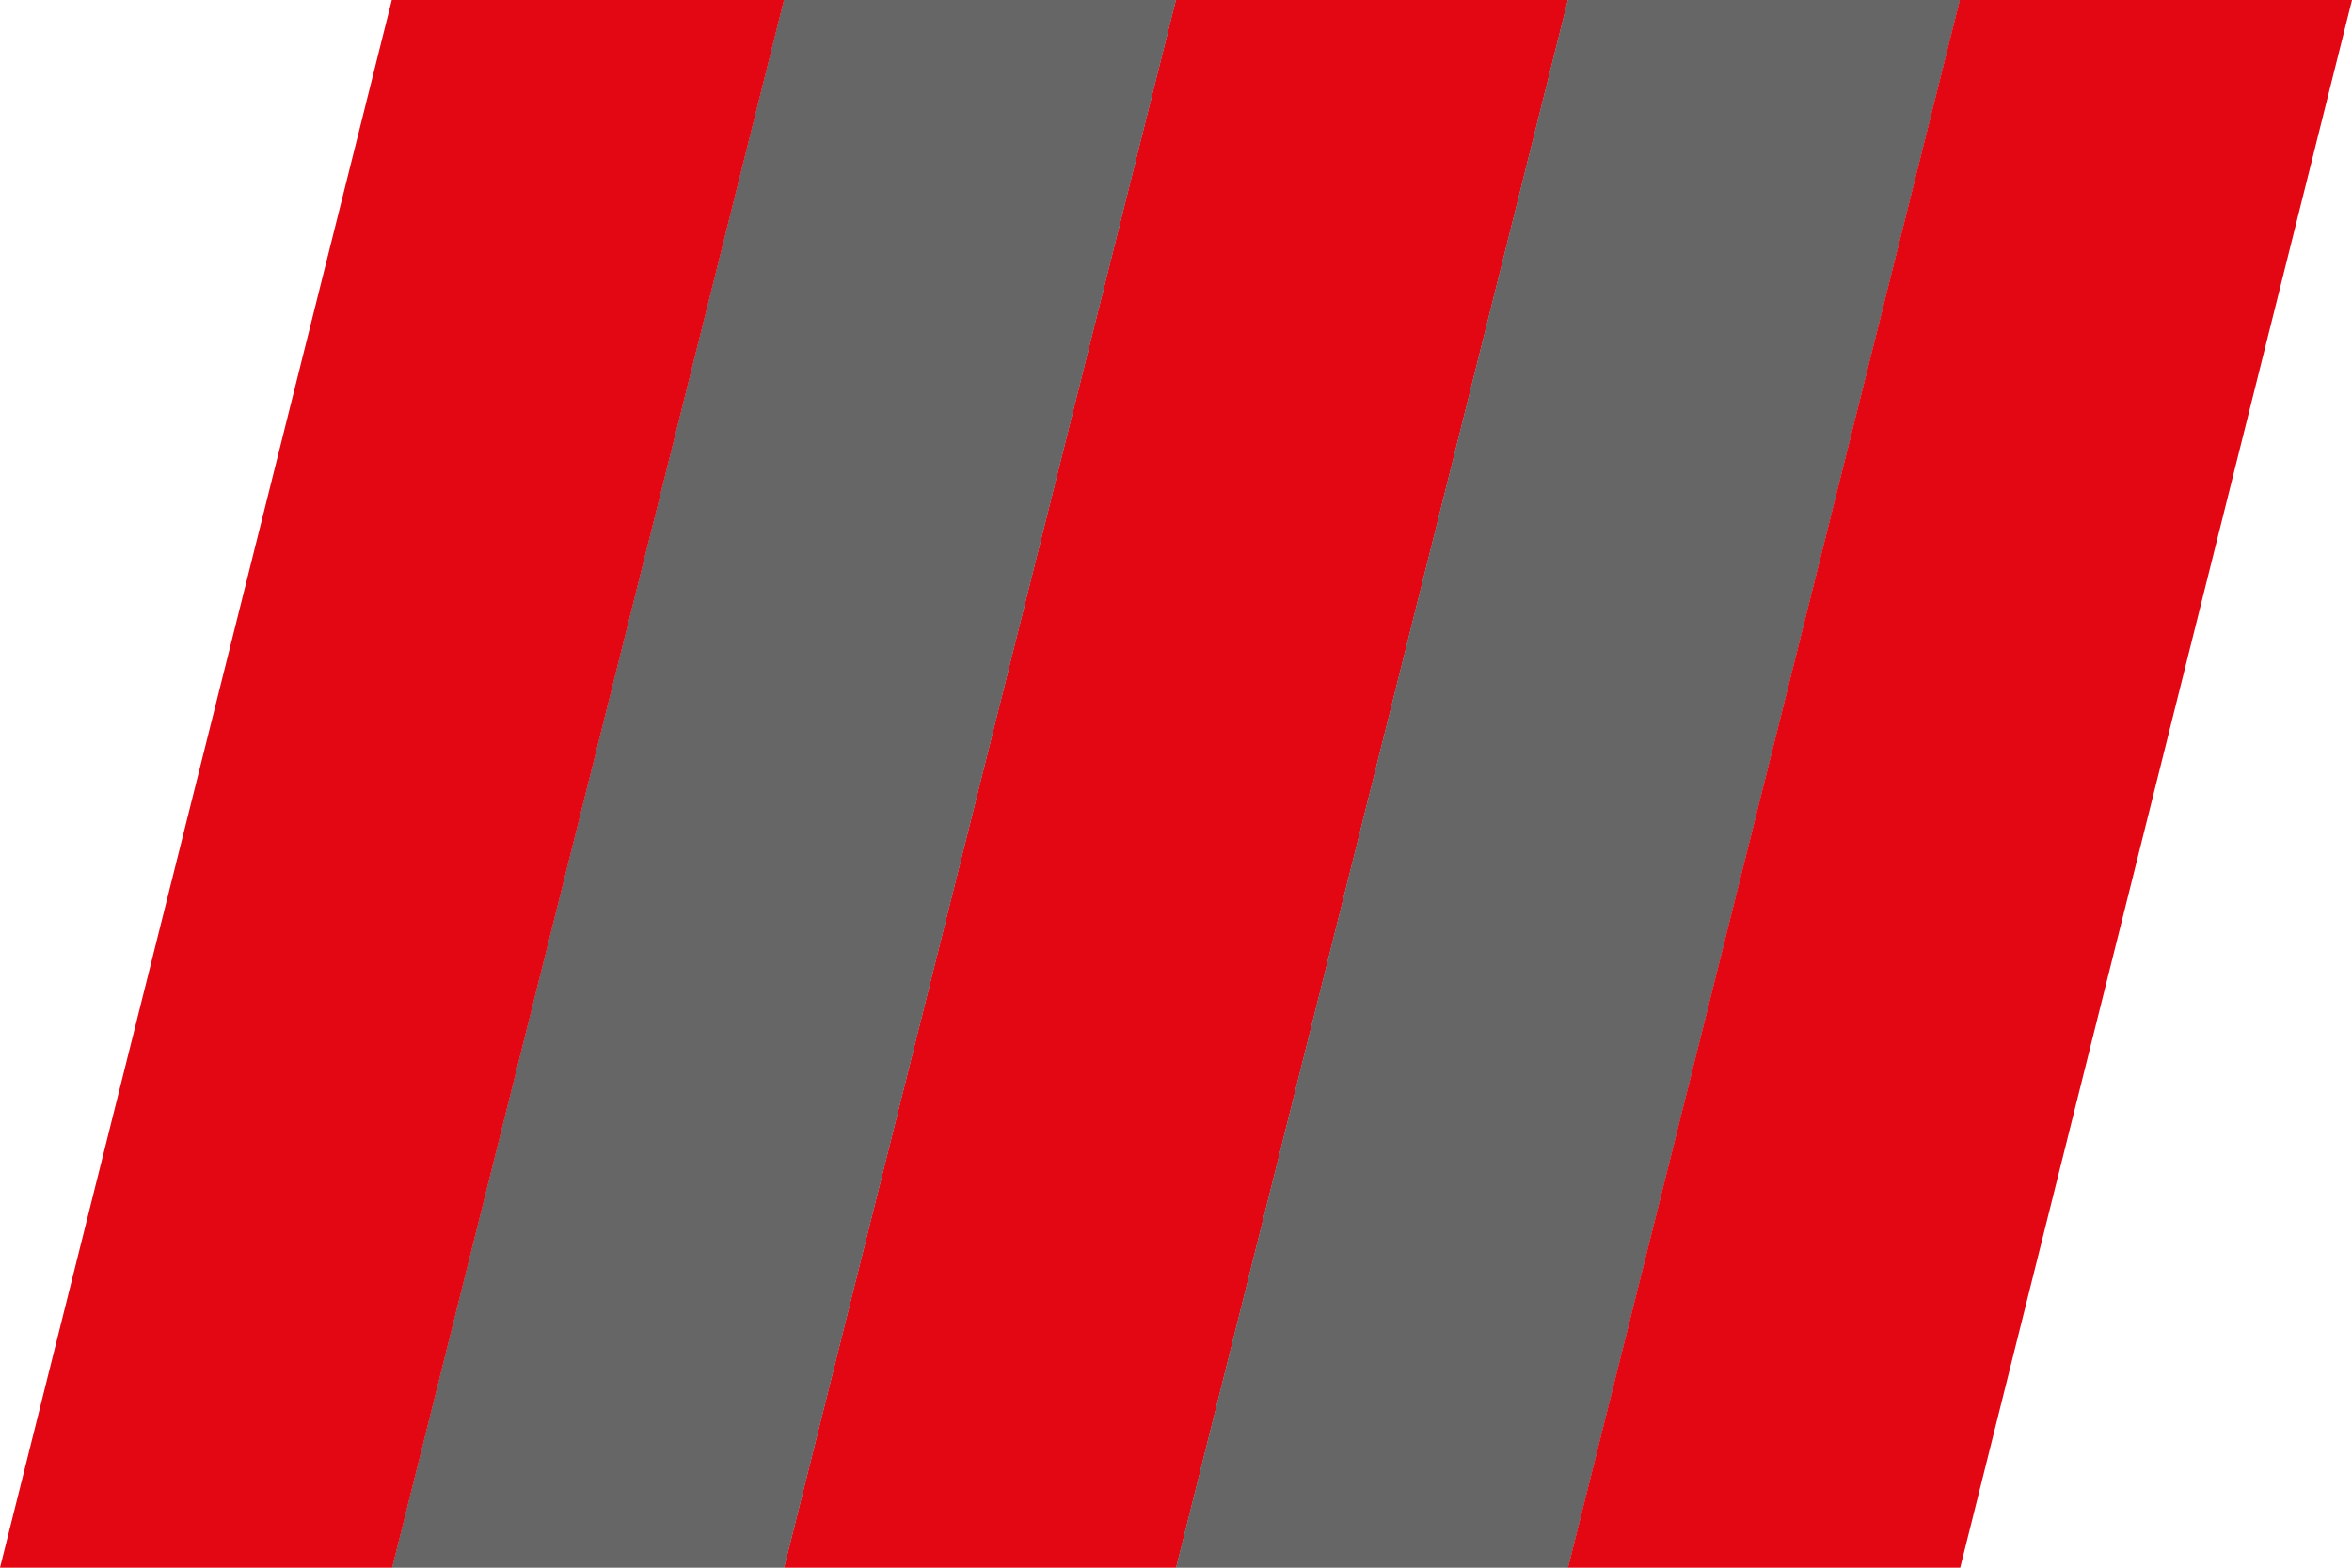 <?xml version="1.0" encoding="UTF-8"?>
<svg width="96px" height="64px" viewBox="0 0 96 64" version="1.1" xmlns="http://www.w3.org/2000/svg" xmlns:xlink="http://www.w3.org/1999/xlink">
    <!-- Generator: Sketch 51.3 (57544) - http://www.bohemiancoding.com/sketch -->
    <title>pattren-error</title>
    <desc>Created with Sketch.</desc>
    <defs></defs>
    <g id="pattren-error" stroke="none" stroke-width="1" fill="none" fill-rule="evenodd">
        <polygon id="Rectangle-9-Copy-21" fill="#E30613" fill-rule="nonzero" points="64 0 48.008 64 32 64 47.992 0"></polygon>
        <polygon id="Rectangle-9-Copy-24" fill="#666666" fill-rule="nonzero" points="48 0 32.008 64 16 64 31.992 0"></polygon>
        <polygon id="Rectangle-9-Copy-27" fill="#666666" fill-rule="nonzero" points="80 0 64.008 64 48 64 63.992 0"></polygon>
        <polygon id="Rectangle-9-Copy-30" fill="#E30613" fill-rule="nonzero" points="96 0 80.008 64 64 64 79.992 0"></polygon>
        <polygon id="Rectangle-9-Copy-33" fill="#E30613" fill-rule="nonzero" points="32 0 16.008 64 0 64 15.992 0"></polygon>
    </g>
</svg>